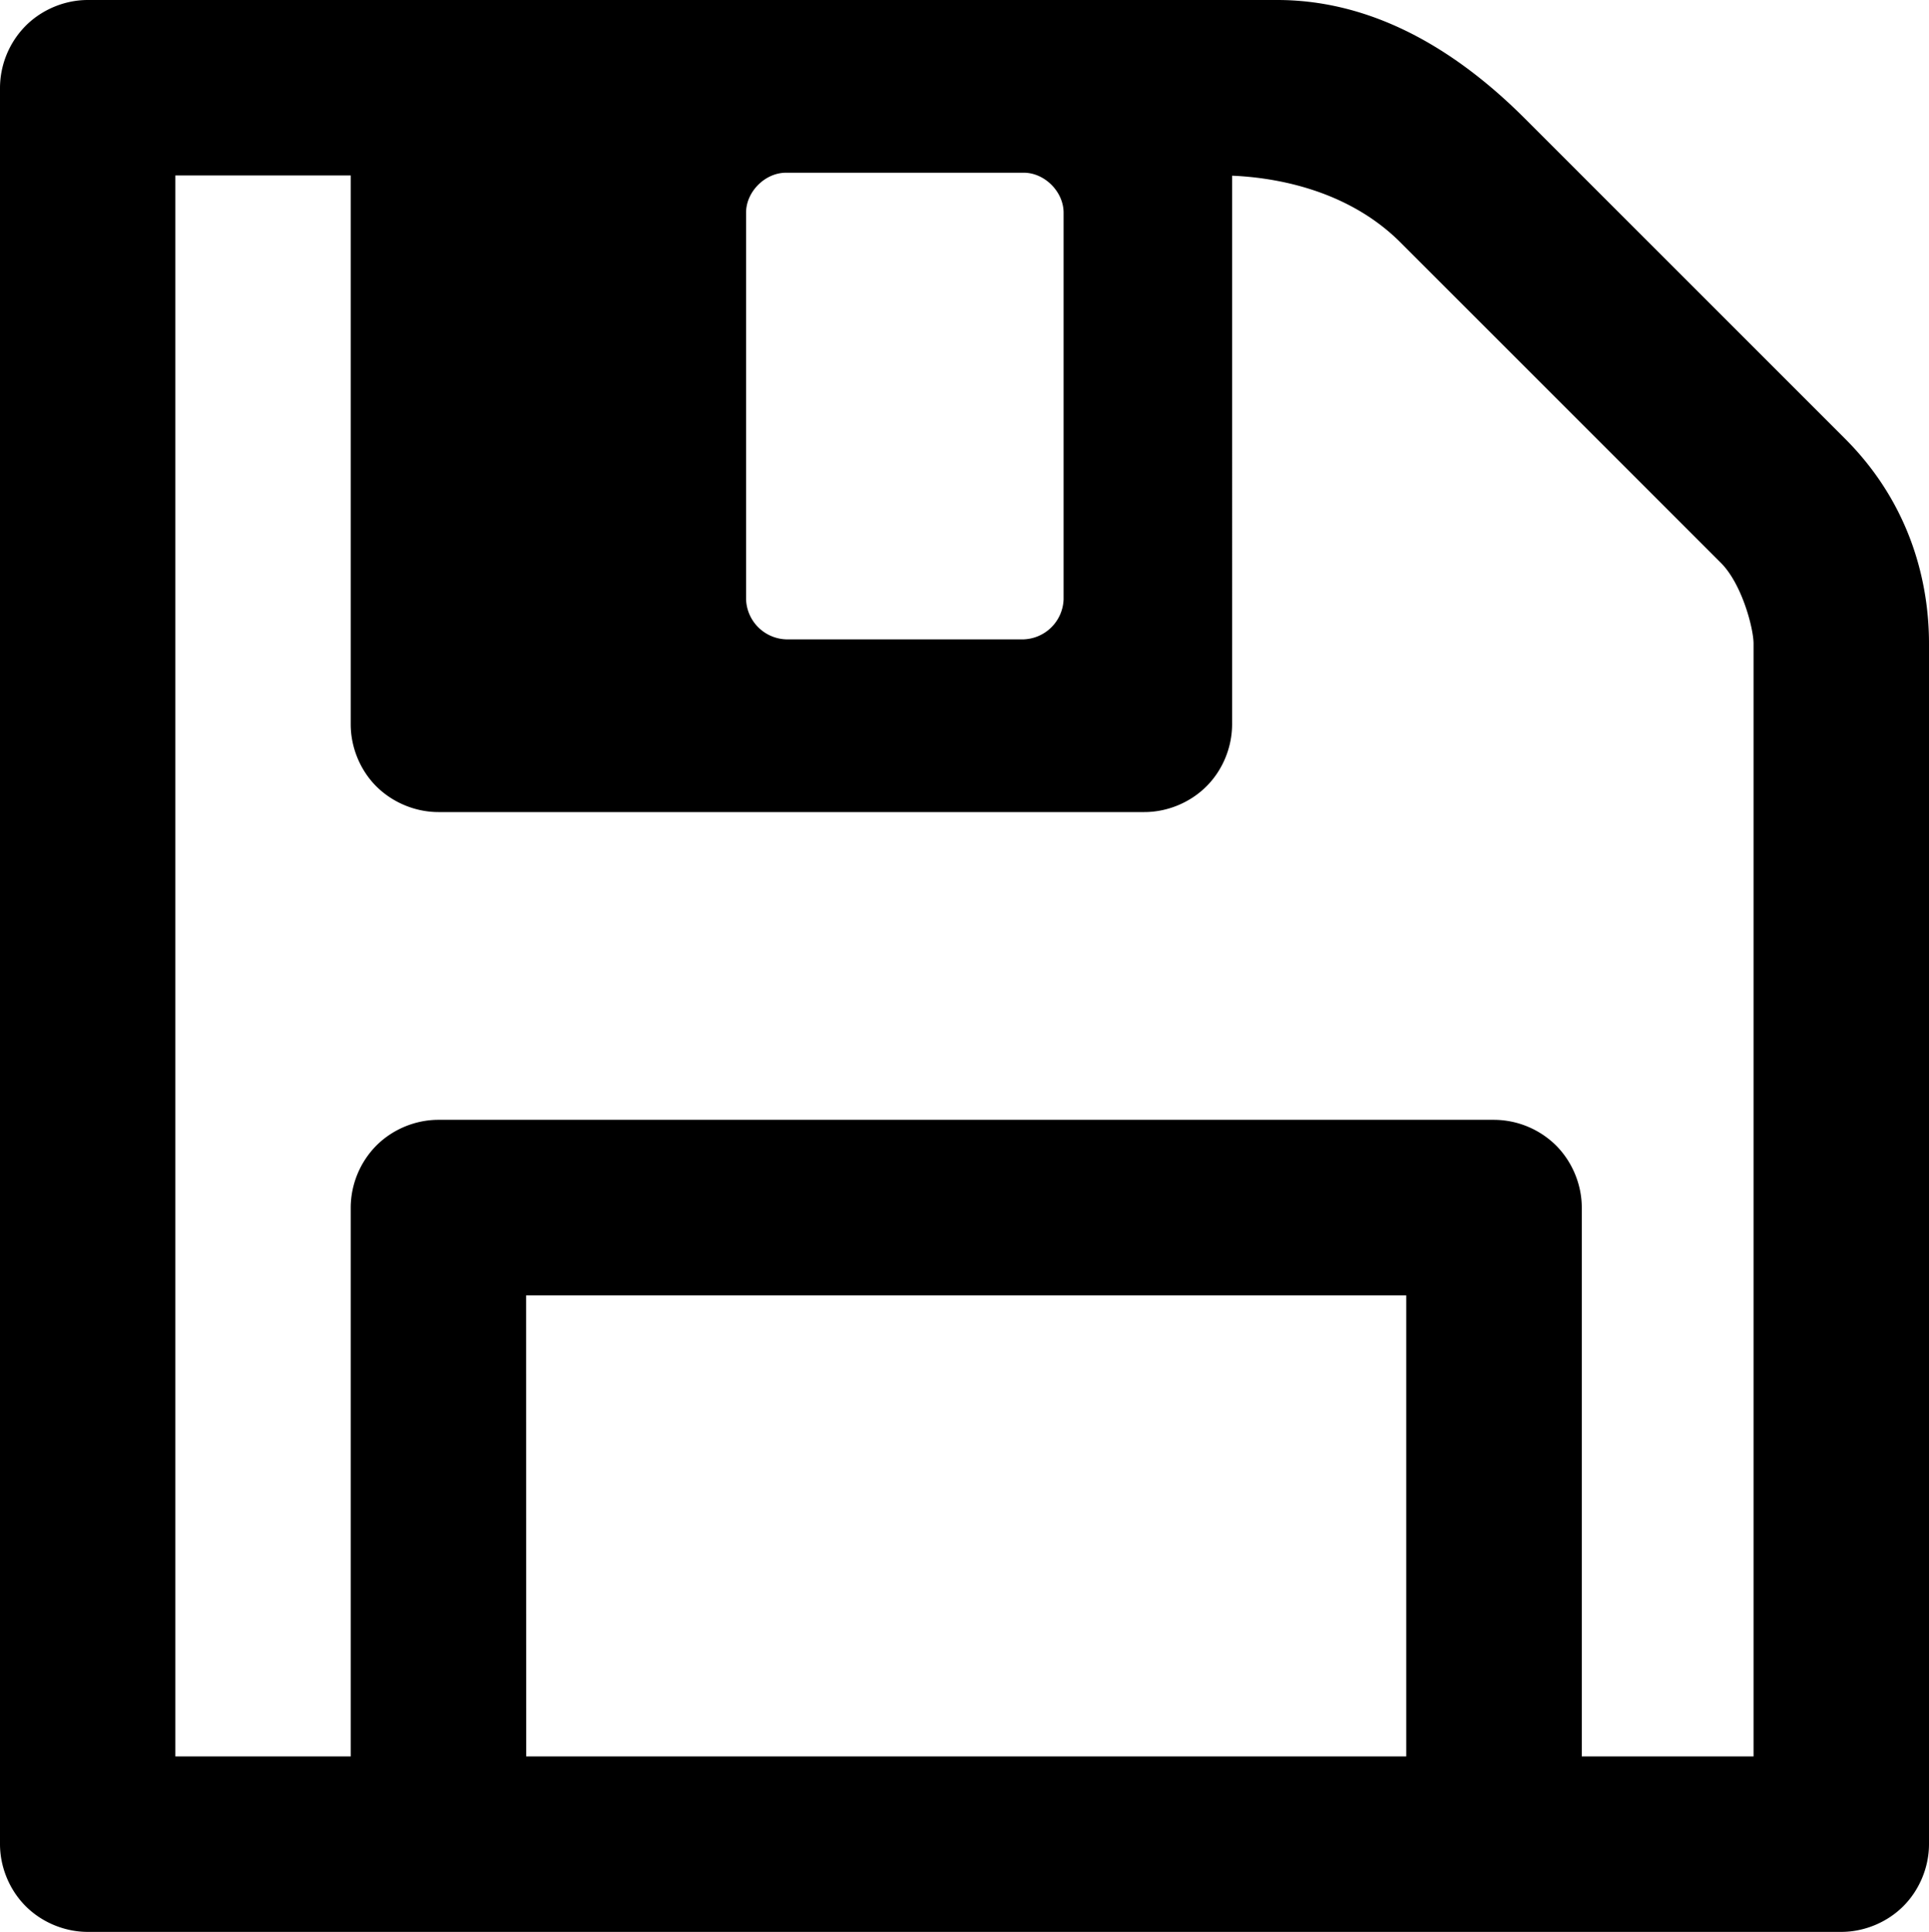 <svg xmlns="http://www.w3.org/2000/svg" width="22" height="22.034"><path style="text-indent:0;text-align:start;line-height:normal;text-transform:none;block-progression:tb;marker:none;-inkscape-font-specification:Sans" d="M1 0C.74 0 .479.108.294.293A1.013 1.013 0 0 0 0 1.001v20.032c0 .262.108.523.293.708.185.185.446.293.708.293h19.998c.262 0 .523-.108.708-.293.185-.185.293-.446.293-.708V7.34c0-.694-.208-1.587-.958-2.337L17.389 1.35C16.496.457 15.547 0 14.566 0zm7.964 1.97h2.712c.238 0 .454.217.454.455v4.412a.473.473 0 0 1-.454.455H8.964a.473.473 0 0 1-.455-.455V2.425c0-.238.216-.455.455-.455zM2 2.001H4v6.26c0 .262.107.523.292.708.186.185.446.293.708.293h8.051c.262 0 .523-.108.708-.293.186-.185.293-.446.293-.708V2.004c.41.017 1.284.125 1.921.762l3.653 3.653c.243.243.373.752.373.92v12.694H18.04v-6.26c0-.262-.108-.522-.293-.708a1.013 1.013 0 0 0-.707-.293H5c-.262 0-.522.108-.707.293a1.013 1.013 0 0 0-.293.708v6.26H2zm4 12.773h10.038v5.259H6.001z" font-weight="400" color="#000" overflow="visible" font-family="Sans"/></svg>